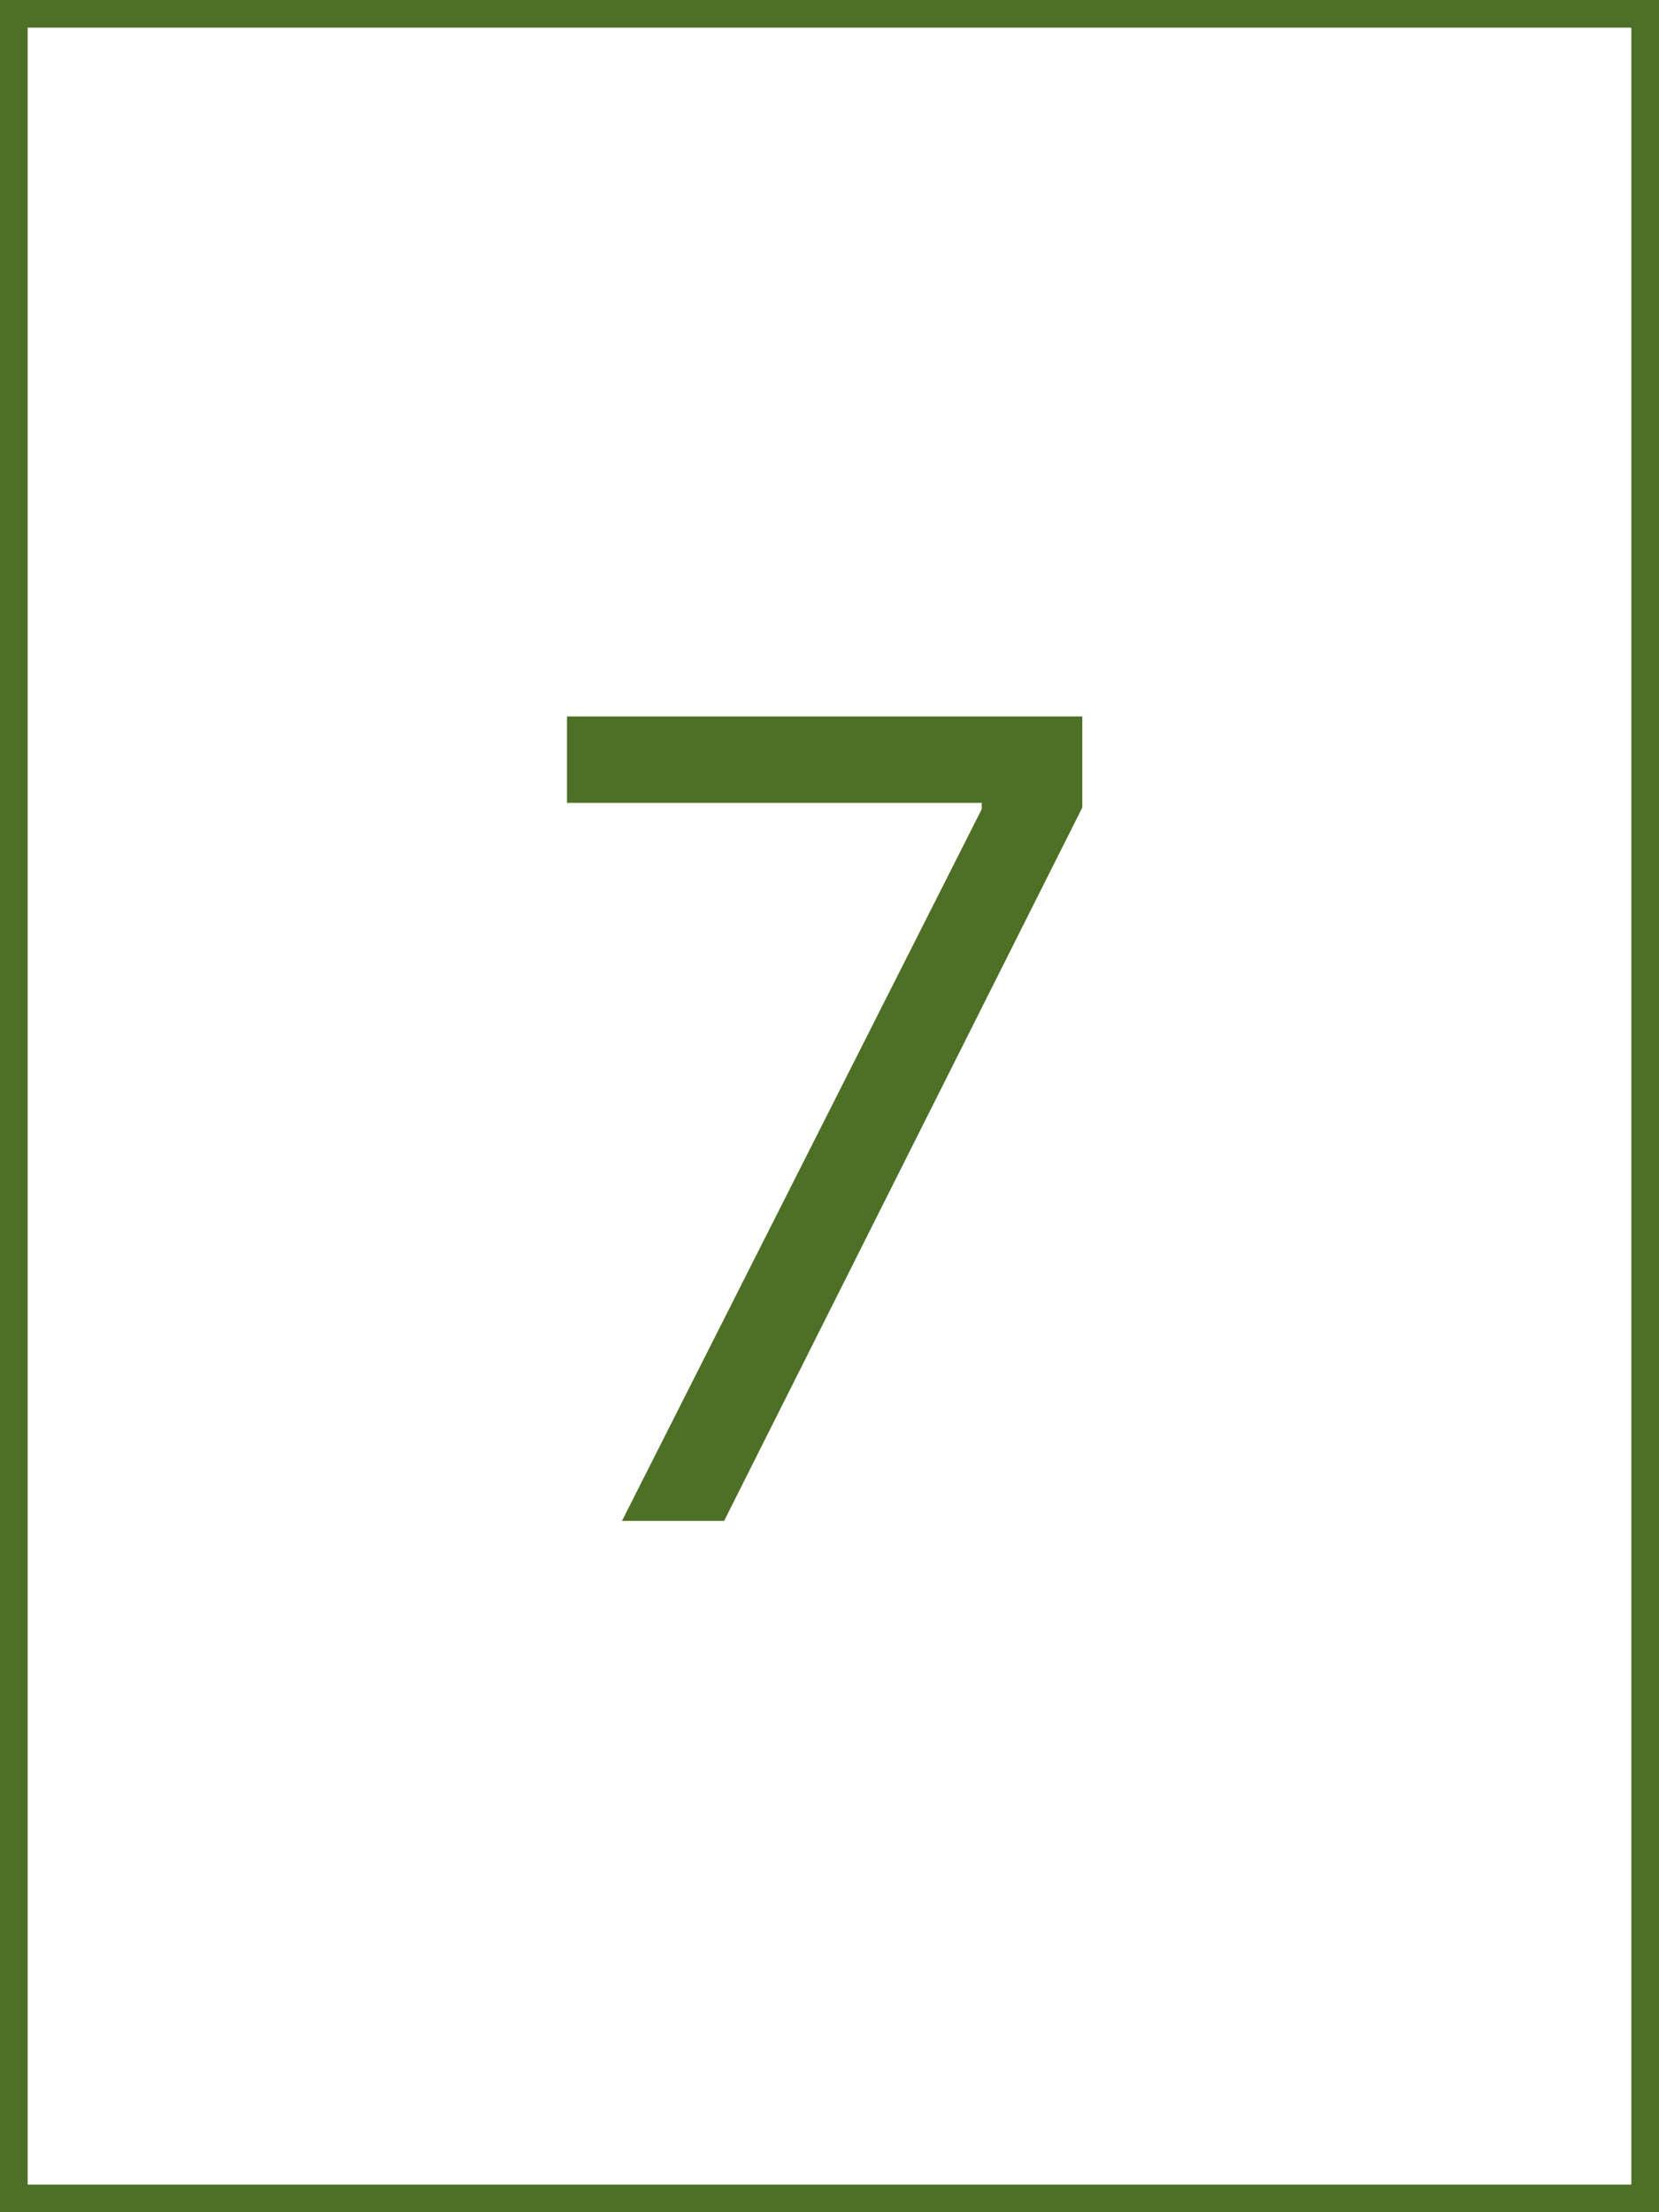 <svg width="60" height="80" viewBox="0 0 60 80" fill="none" xmlns="http://www.w3.org/2000/svg">
<rect x="0" y="0" width="60" height="80" fill="#333333" stroke="none"/>
<rect x="0.5" y="0.5" width="59" height="79" fill="white"/>
<path d="M22.495 55L35.506 29.261V29.034H20.506V25.909H39.142V29.204L26.188 55H22.495Z" fill="#4E7026"/>
<rect x="0.5" y="0.5" width="59" height="79" stroke="#4E7026"/>
</svg>

